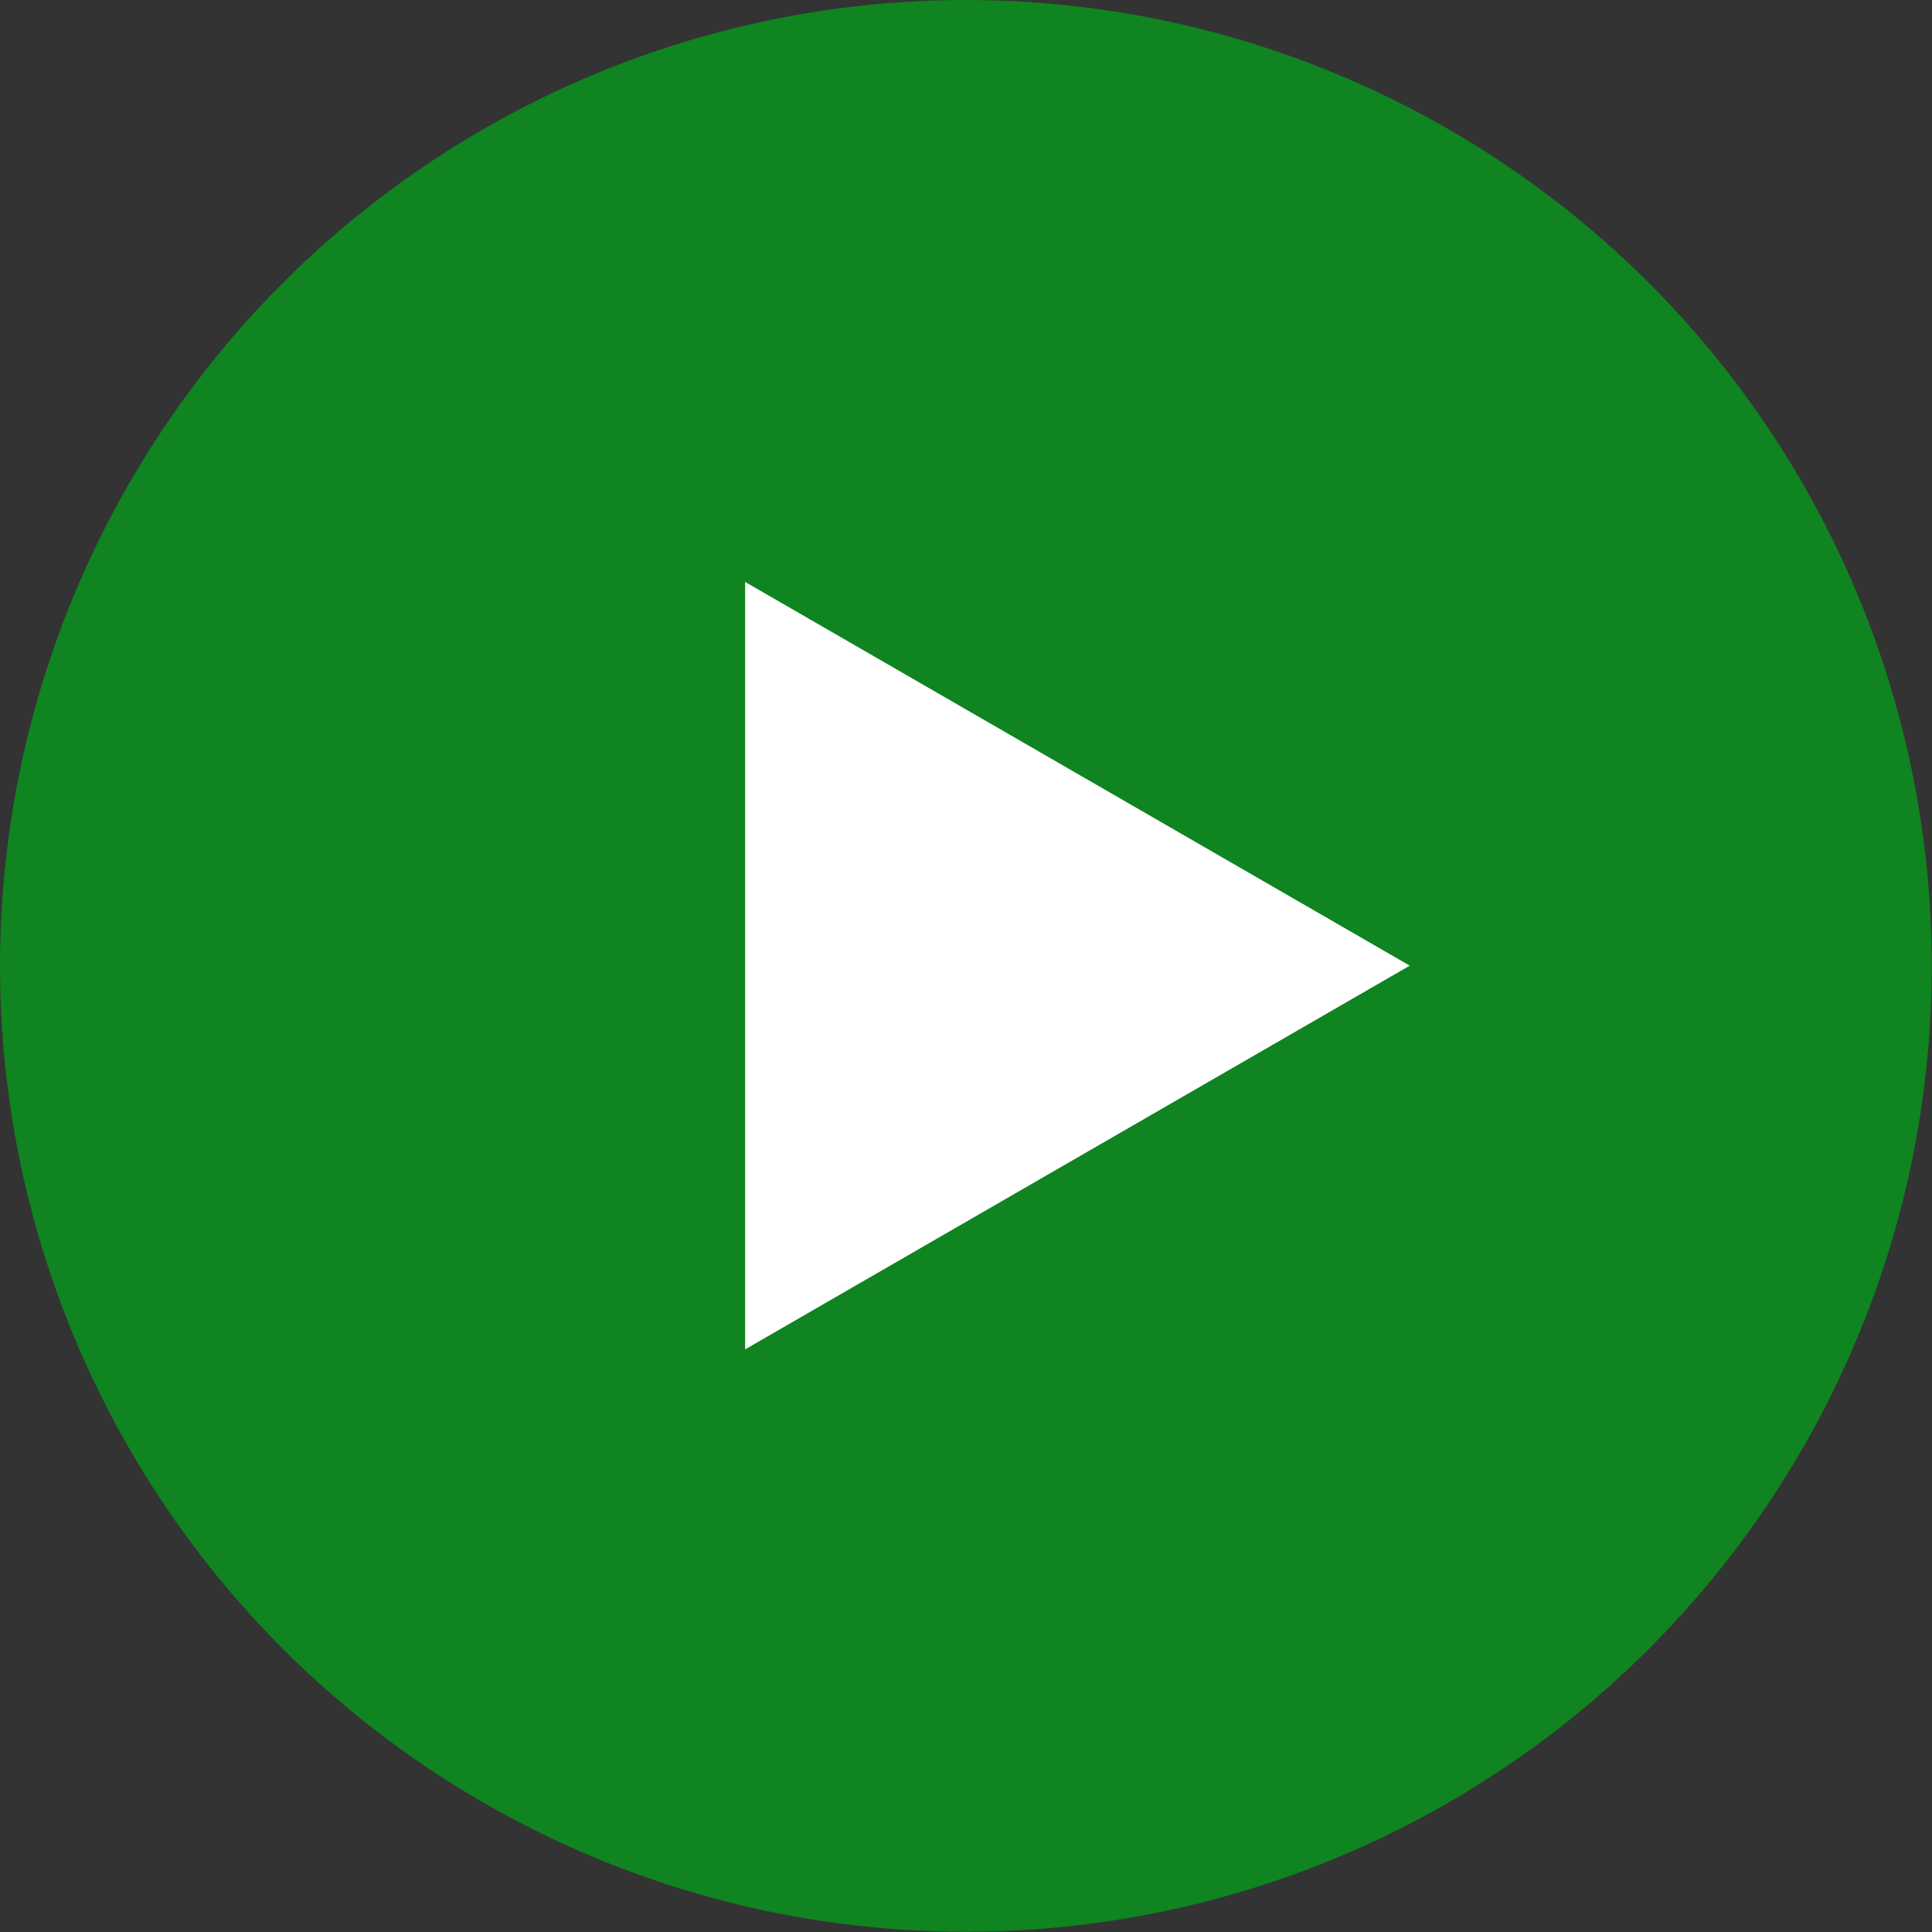 <?xml version="1.0" encoding="UTF-8" standalone="no"?>
<!-- Created with Inkscape (http://www.inkscape.org/) -->

<svg
   width="32"
   height="32"
   viewBox="0 0 8.467 8.467"
   version="1.1"
   id="svg5"
   xmlns="http://www.w3.org/2000/svg"
   xmlns:svg="http://www.w3.org/2000/svg">
  <rect x="0" y="0" width="8.467" height="8.467" fill="#333333" stroke="none"/>
  <defs
     id="defs2" />
  <g
     id="layer1"
     transform="translate(-93.795,-136.79)"
     style="display:inline">
    <circle
       style="display:inline;fill:#0f8420;fill-opacity:1;stroke:none;stroke-width:0.665"
       id="path3184"
       cx="98.028"
       cy="141.023"
       r="4.233" />
    <path
       style="fill:#ffffff;fill-opacity:1;stroke:none;stroke-width:2.513"
       id="path3555"
       d="m 21.254,9.434 -8.002,4.62 -8.002,4.62 0,-9.24 0,-9.24 8.002,4.62 z"
       transform="matrix(0.182,0,0,0.182,96.105,139.305)" />
  </g>
</svg>
